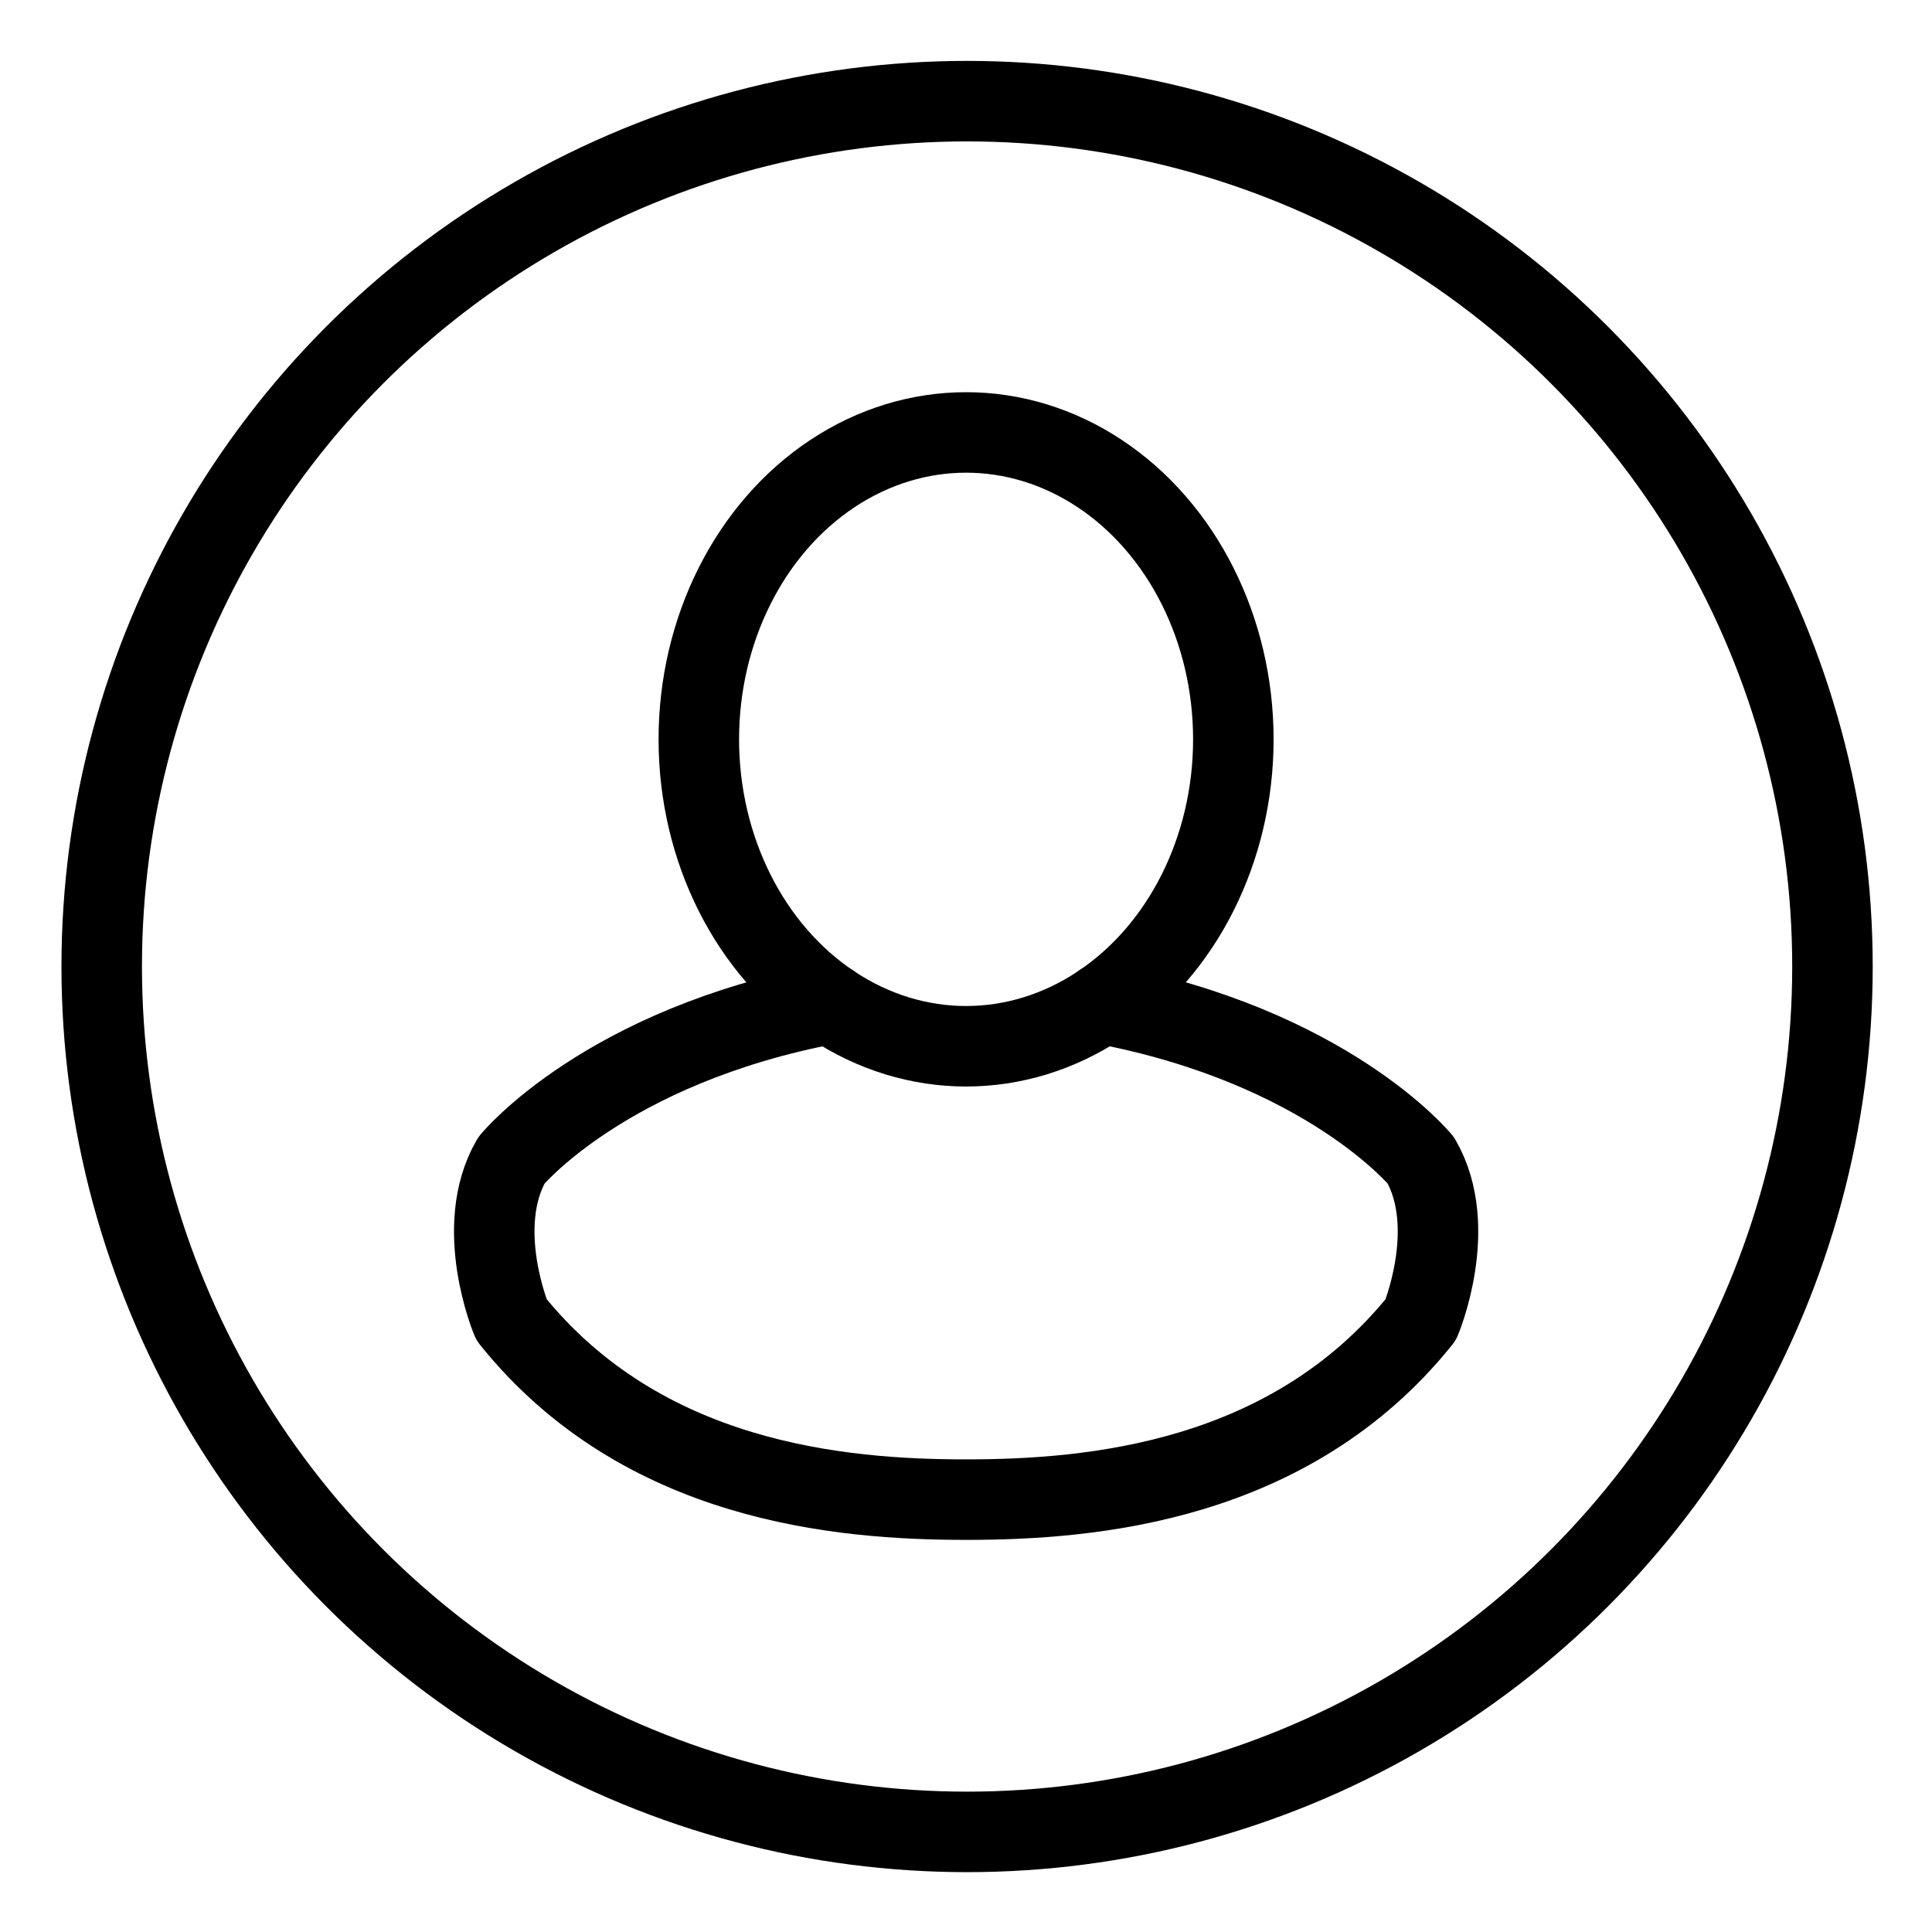 <?xml version="1.0" encoding="UTF-8"?><svg id="b" xmlns="http://www.w3.org/2000/svg" viewBox="0 0 48 48"><defs><style>.e{stroke-width:2px;fill:none;stroke:#000;stroke-linecap:round;stroke-linejoin:round;}</style></defs><circle id="c" class="e" cx="24.027" cy="24.013" r="21.5"/><g><path id="d" class="e" d="m27.373,24.937c5.604,1.056,7.926,3.89,7.926,3.89.962,1.667,0,3.96,0,3.96-3.251,4.046-8.181,4.471-11.296,4.471-3.115,0-8.046-.425-11.296-4.471,0,0-.962-2.293,0-3.96,0,0,2.322-2.834,7.926-3.89"/><ellipse class="e" cx="24.002" cy="18.369" rx="6.64" ry="7.625"/></g></svg>

